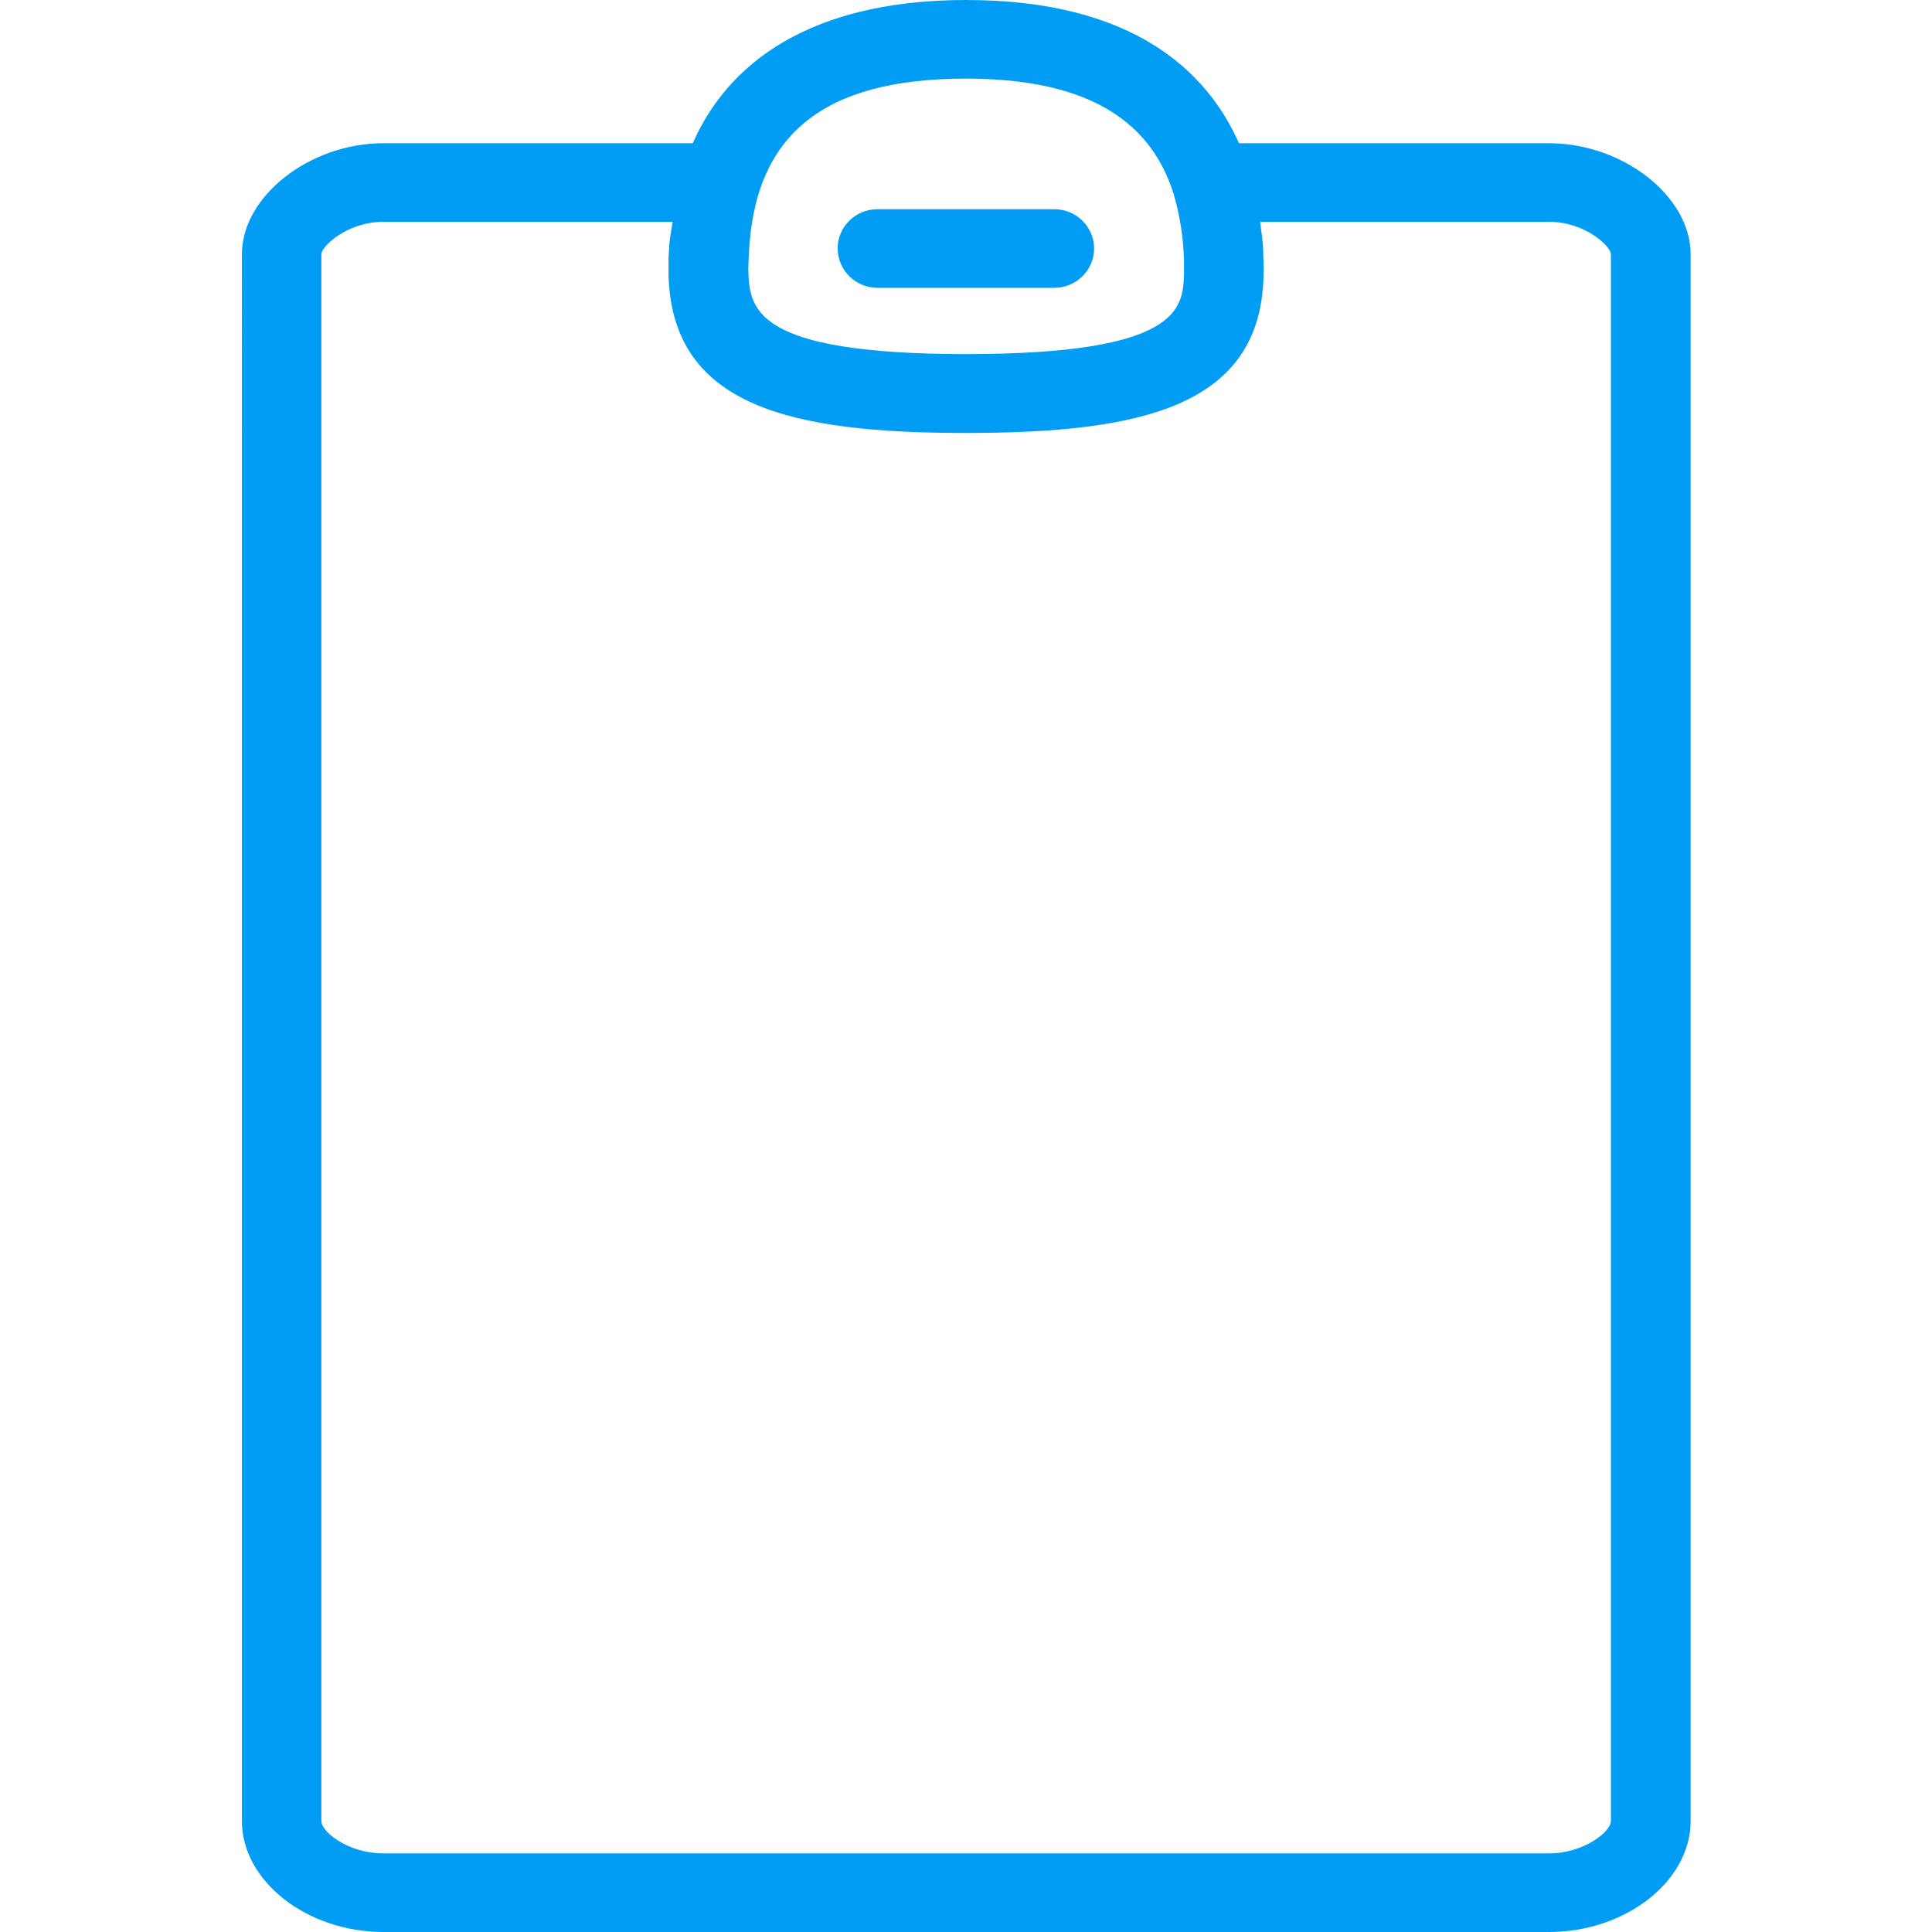 <?xml version="1.0" encoding="UTF-8"?>
<svg xmlns="http://www.w3.org/2000/svg" viewBox="0 0 702.8 702.8"><path fill="#019df4" fill-rule="evenodd" d="M586 662.4V92.5c0-2.9-9.4-11.8-22.5-11.8H458.4c.4 3.5 1 6.9 1.1 10.5l.2 6.8-.1 3.3c-1.6 46.5-44.4 56.2-108.2 56.2-63.7 0-106.5-9.7-108.2-56.8v-6.9l.2-3.3c.1-3.5.8-6.5 1.3-9.8H139.4c-13.2 0-22.5 9-22.5 11.8v569.9c0 4 9.8 11.8 22.5 11.8h424c12.8 0 22.6-7.9 22.6-11.8zM351.4 28.6c-51.9 0-77 20.3-79 63.9l-.2 5.5c.5 14 1.1 30.8 79.3 30.8s78.8-16.9 79.2-29.2v-4.7c-.2-8.4-1.5-16.7-3.9-24.8-9-27.9-33.6-41.5-75.4-41.5zm212 23.5c27 0 51.6 19.3 51.6 40.4v569.9c0 21.9-23.6 40.4-51.5 40.4h-424c-27.9 0-51.5-18.5-51.5-40.4V92.5c0-21.1 24.6-40.4 51.5-40.4H252C266.9 18.3 301.1 0 351.4 0c61.3 0 87.9 26.4 99.3 52.1h112.7zm-244.2 52.6c-7.9 0-14.4-6.3-14.5-14.3 0-7.9 6.5-14.3 14.5-14.3h64.3c8 0 14.5 6.4 14.5 14.3s-6.5 14.3-14.5 14.3h-64.3z" clip-rule="evenodd" style="fill: #019df4;"/></svg>
